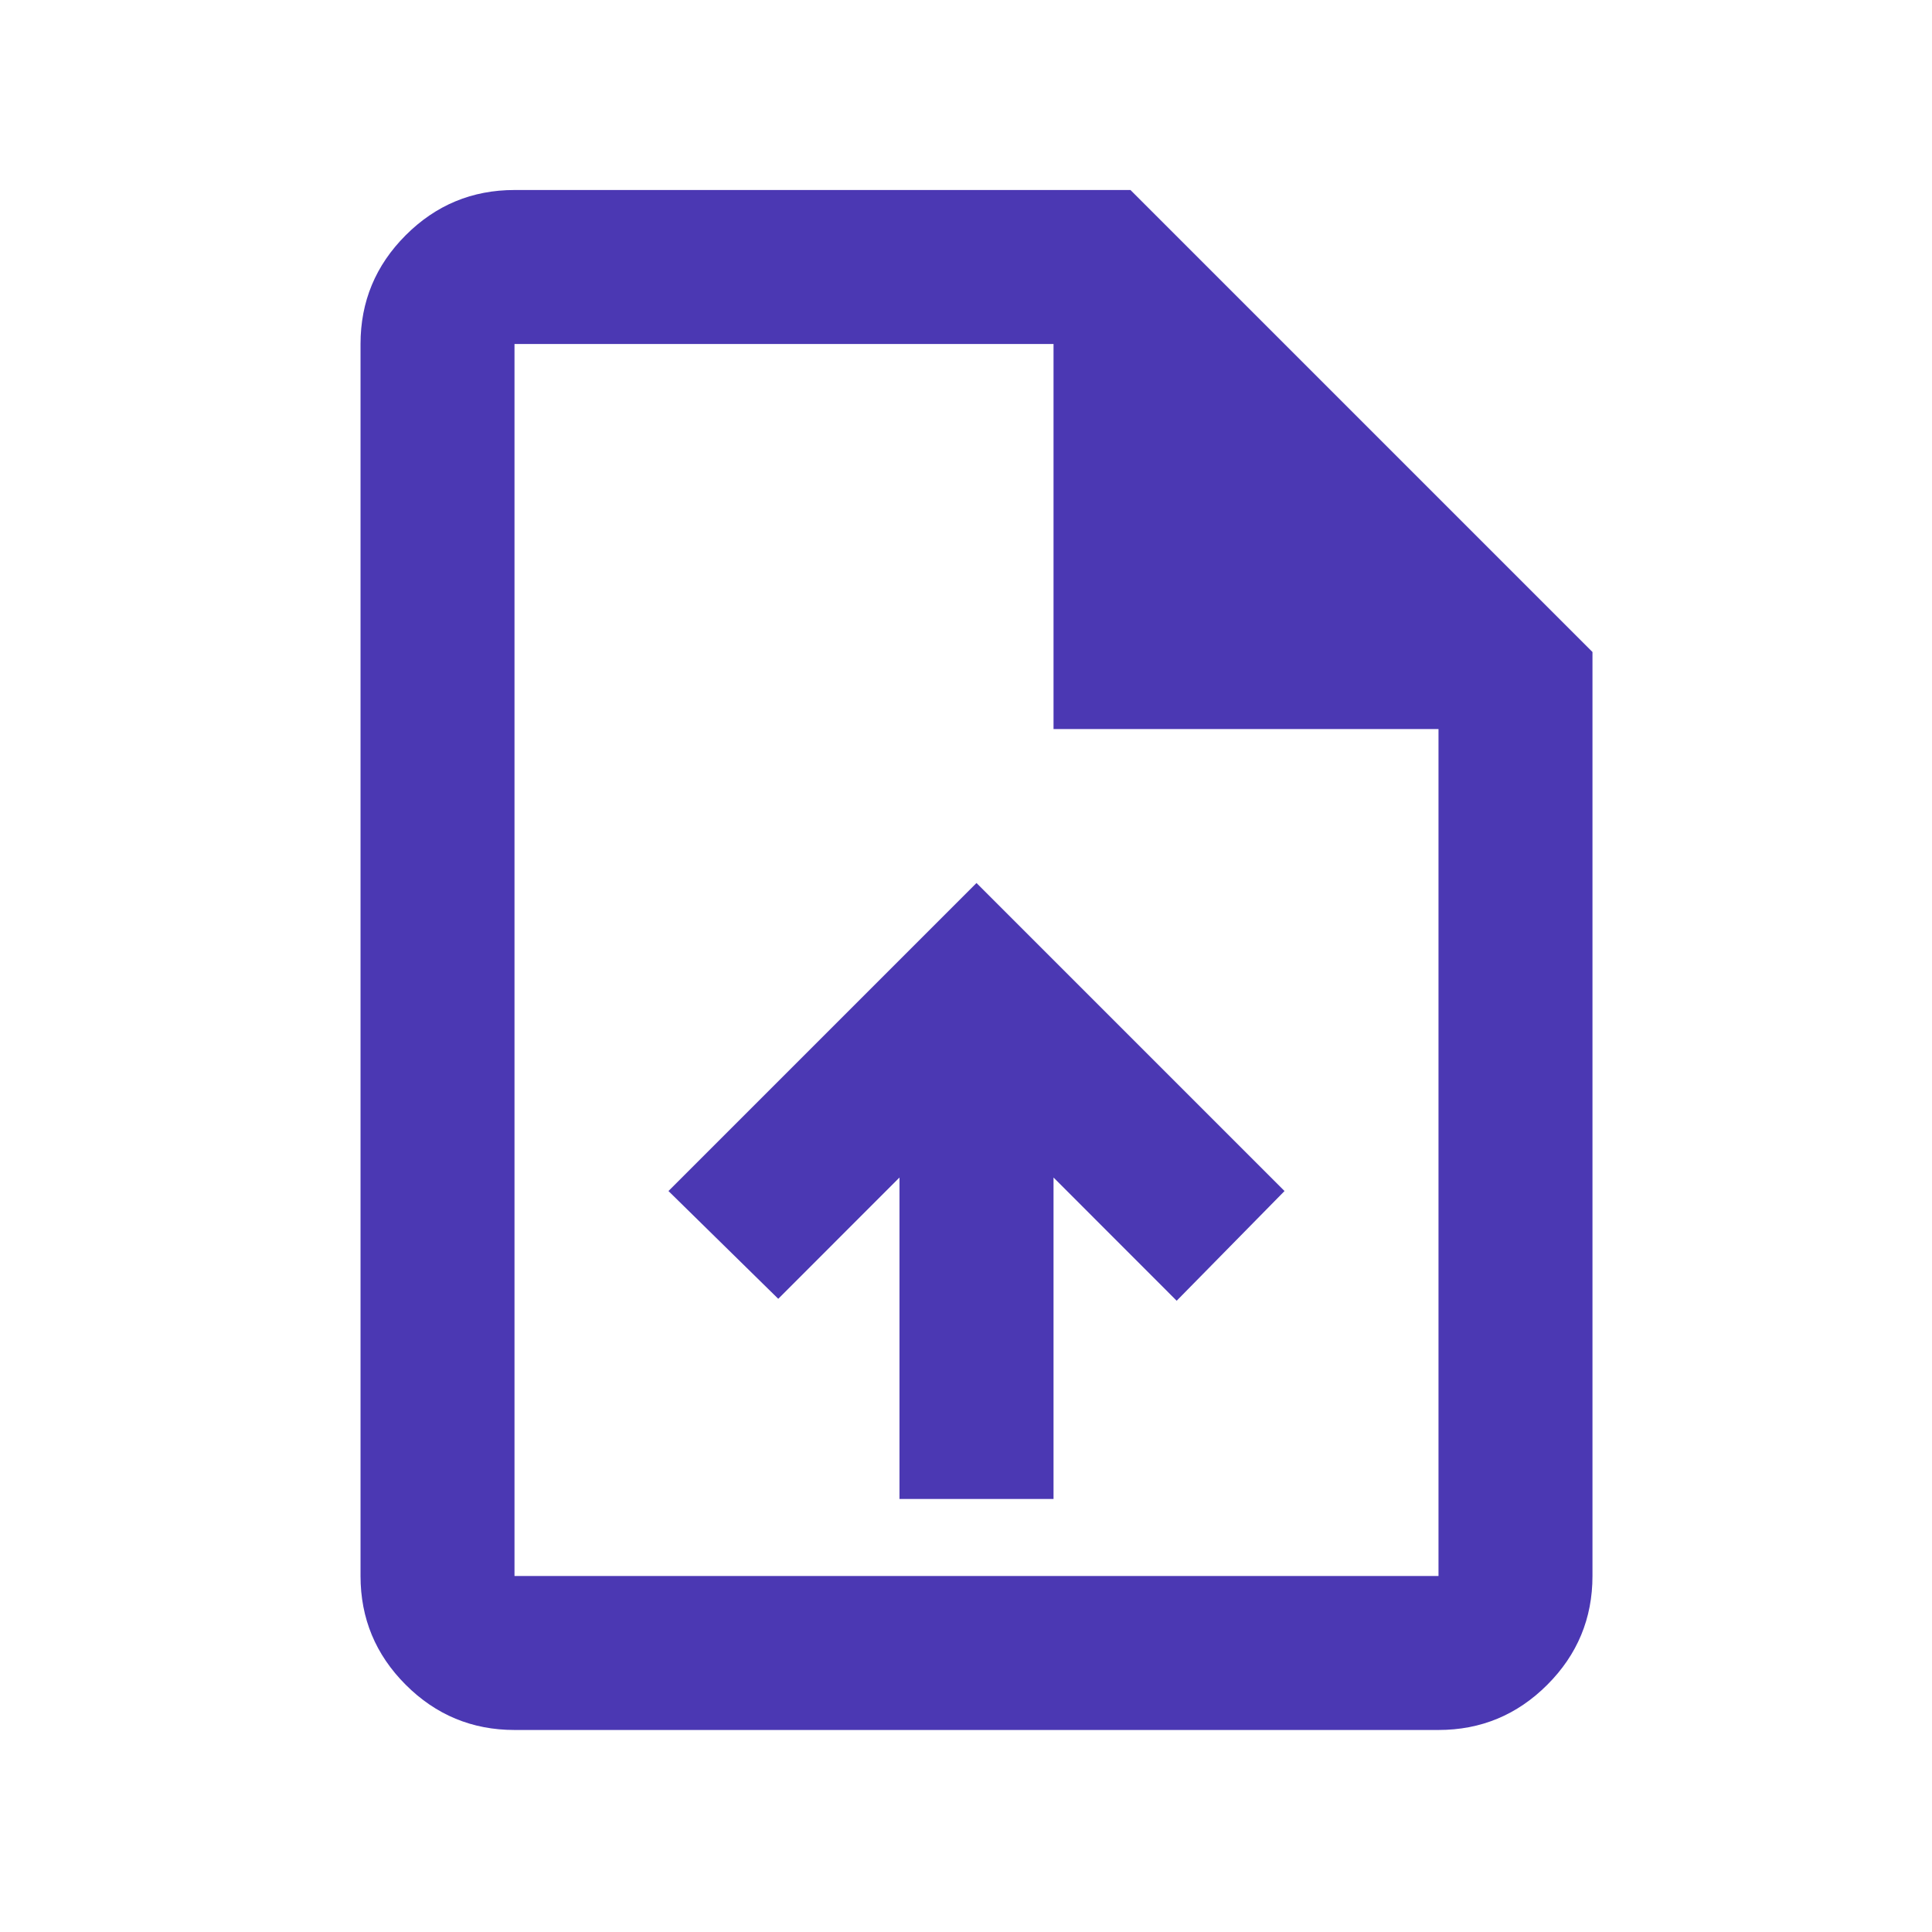 <svg width="23" height="23" viewBox="0 0 23 23" fill="none" xmlns="http://www.w3.org/2000/svg">
<g id="upload_file_24dp_5F6368_FILL0_wght400_GRAD0_opsz24 1">
<path id="Vector" d="M10.708 17.845H12.542V14.018L14.008 15.485L15.292 14.179L11.625 10.512L7.958 14.179L9.265 15.462L10.708 14.018V17.845ZM6.125 20.595C5.621 20.595 5.189 20.416 4.83 20.057C4.471 19.698 4.292 19.266 4.292 18.762V4.095C4.292 3.591 4.471 3.159 4.83 2.8C5.189 2.441 5.621 2.262 6.125 2.262H13.458L18.958 7.762V18.762C18.958 19.266 18.779 19.698 18.42 20.057C18.061 20.416 17.629 20.595 17.125 20.595H6.125ZM12.542 8.679V4.095H6.125V18.762H17.125V8.679H12.542Z" fill="#4B38B3"/>
</g>
</svg>
